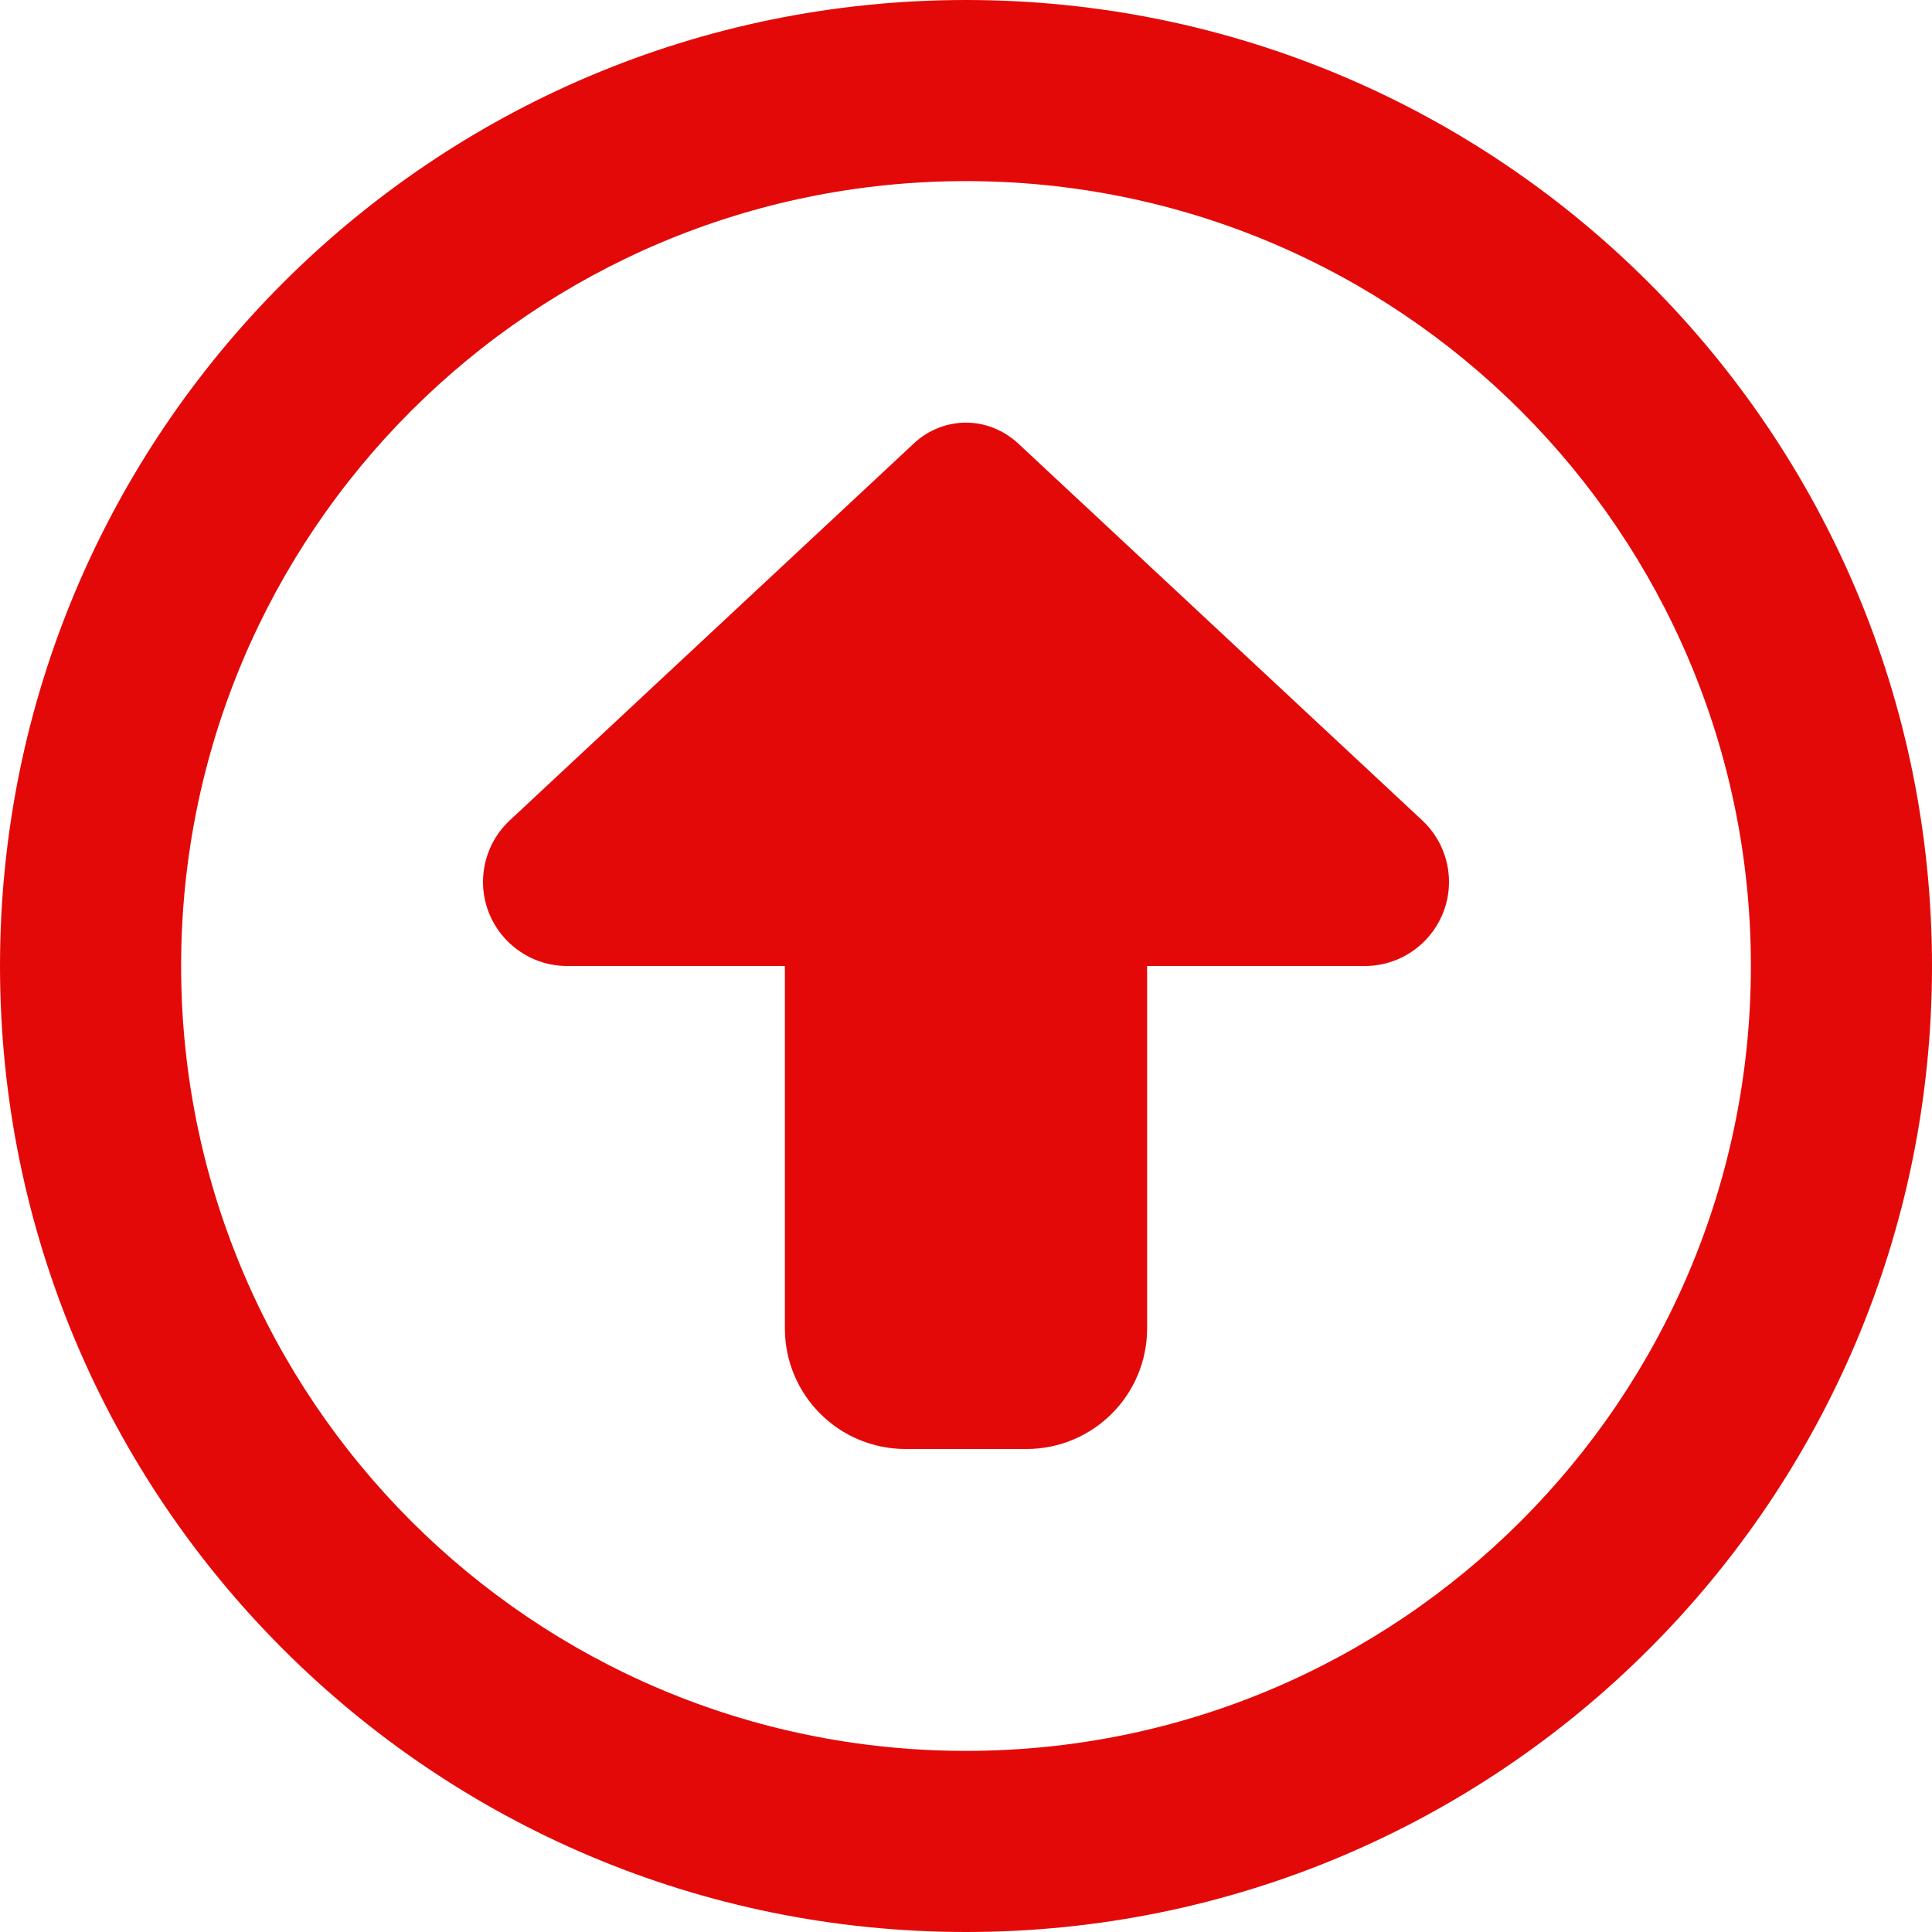 <svg version="1.1" xmlns="http://www.w3.org/2000/svg" xmlns:xlink="http://www.w3.org/1999/xlink" width="512px" height="512px" viewBox="0,0,256,256"><g fill="#e40909" fill-rule="nonzero" stroke="none" stroke-width="1" stroke-linecap="butt" stroke-linejoin="miter" stroke-miterlimit="10" stroke-dasharray="" stroke-dashoffset="0" font-family="none" font-weight="none" font-size="none" text-anchor="none" style="mix-blend-mode: normal"><g transform="scale(0.5,0.5)"><path d="M256,48c114.875,0 208,93.125 208,208c0,114.875 -93.125,208 -208,208c-114.875,0 -208,-93.125 -208,-208c0,-114.875 93.125,-208 208,-208zM256,512c141.385,0 256,-114.615 256,-256c0,-141.385 -114.615,-256 -256,-256c-141.385,0 -256,114.615 -256,256c0,141.385 114.615,256 256,256zM135.1,217.4c-4.5,4.2 -7.1,10.1 -7.1,16.3c0,12.3 10,22.3 22.3,22.3h57.7v96c0,17.7 14.3,32 32,32h32c17.7,0 32,-14.3 32,-32v-96h57.7c12.3,0 22.3,-10 22.3,-22.3c0,-6.2 -2.6,-12.1 -7.1,-16.3l-107.1,-99.9c-3.8,-3.5 -8.7,-5.5 -13.8,-5.5c-5.1,0 -10.1,2 -13.8,5.5z"></path></g></g></svg>